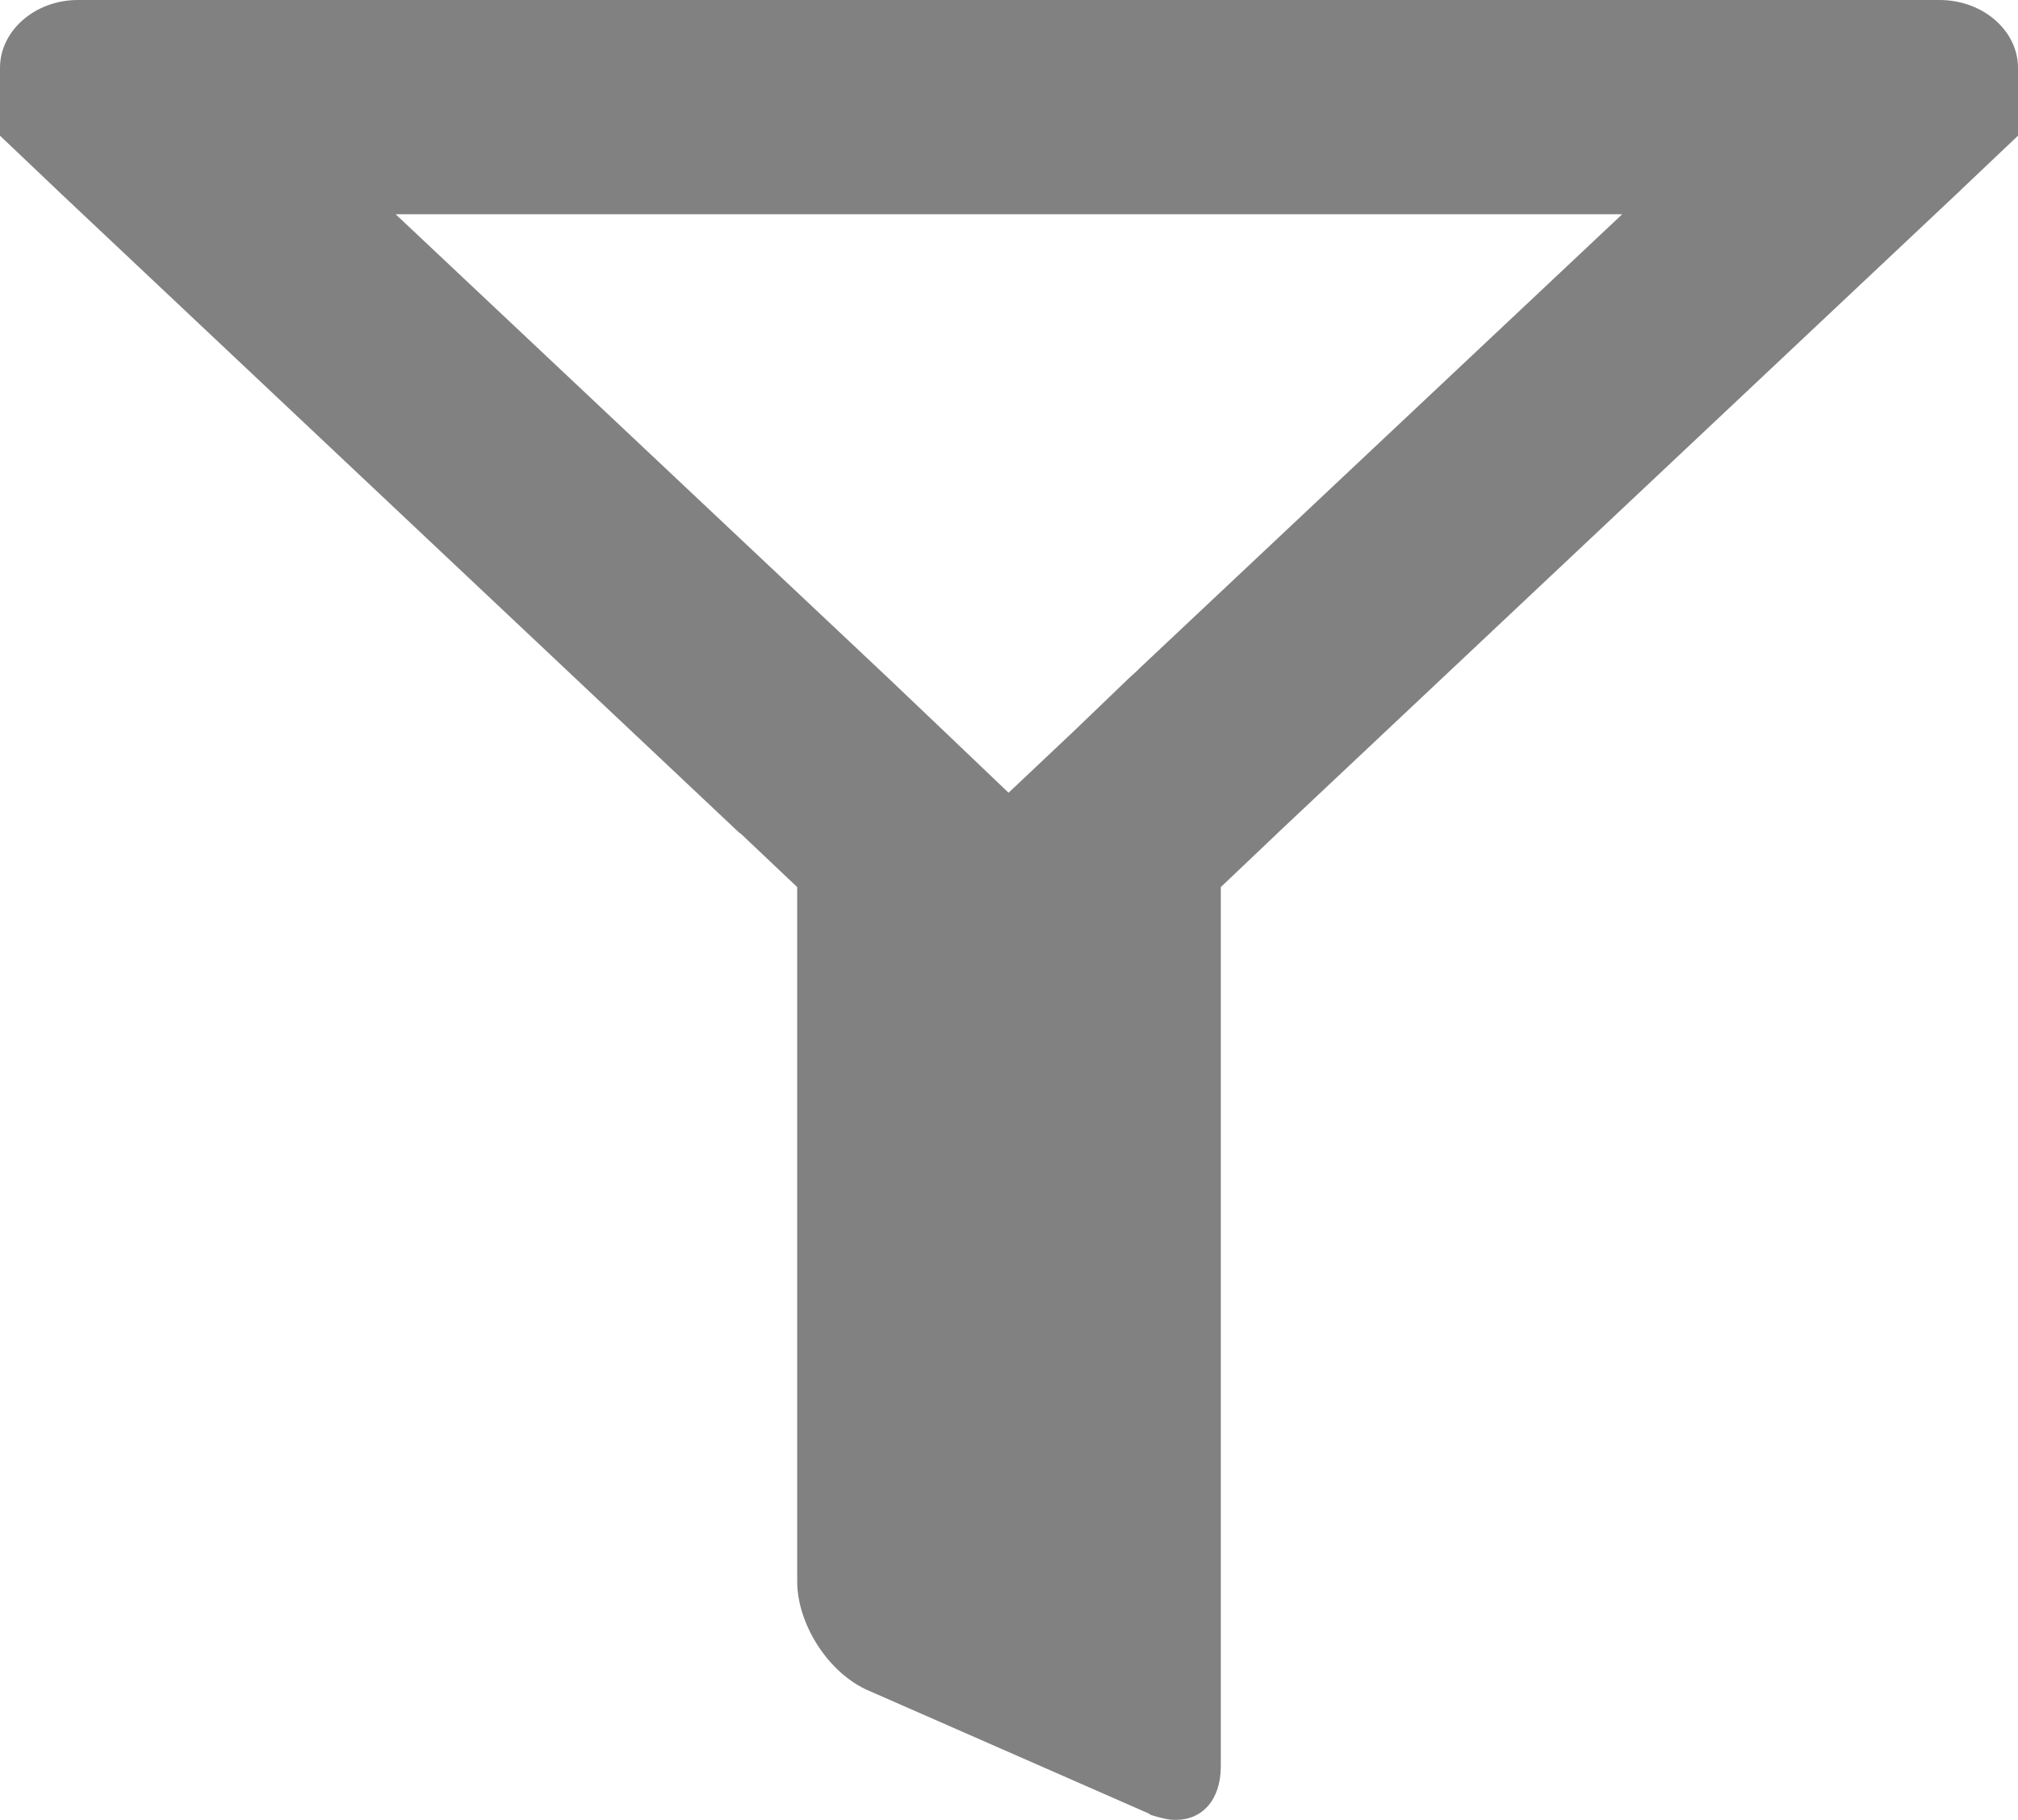 <?xml version="1.0" encoding="utf-8"?>
<!-- Generator: Adobe Illustrator 15.0.0, SVG Export Plug-In . SVG Version: 6.00 Build 0)  -->
<!DOCTYPE svg PUBLIC "-//W3C//DTD SVG 1.1//EN" "http://www.w3.org/Graphics/SVG/1.1/DTD/svg11.dtd">
<svg version="1.1" id="Layer_1" xmlns="http://www.w3.org/2000/svg" xmlns:xlink="http://www.w3.org/1999/xlink" x="0px" y="0px"
	 width="28.25px" height="25.479px" viewBox="0 0 28.25 25.479" enable-background="new 0 0 28.25 25.479" xml:space="preserve">
<g>
	<g>
		<path fill="#818181" d="M27.15,0H1.09C0.49,0,0,0.43,0,0.949V1.9l0.779,0.74c0.01,0.01,0.01,0.01,0.02,0.02l9.551,9
			c0.02,0.01,0.02,0.01,0.029,0.02l0.781,0.74v9.721c0,0.6,0.439,1.289,1,1.529l3.92,1.72c0.01,0,0.02,0.02,0.029,0.02
			c0.131,0.041,0.24,0.07,0.35,0.07c0.371,0,0.631-0.279,0.631-0.75V12.42l0.779-0.74c0.01-0.01,0.01-0.01,0.02-0.02l9.561-9
			c0.01-0.01,0.01-0.01,0.02-0.02L28.25,1.9V0.949C28.25,0.43,27.76,0,27.15,0z M15.939,9.369l-0.01,0.012L15.799,9.5l-0.77,0.74
			l-0.91,0.859l-0.9-0.859l-0.809-0.77L5.539,3h17.17L15.939,9.369z"/>
	</g>
</g>
</svg>
